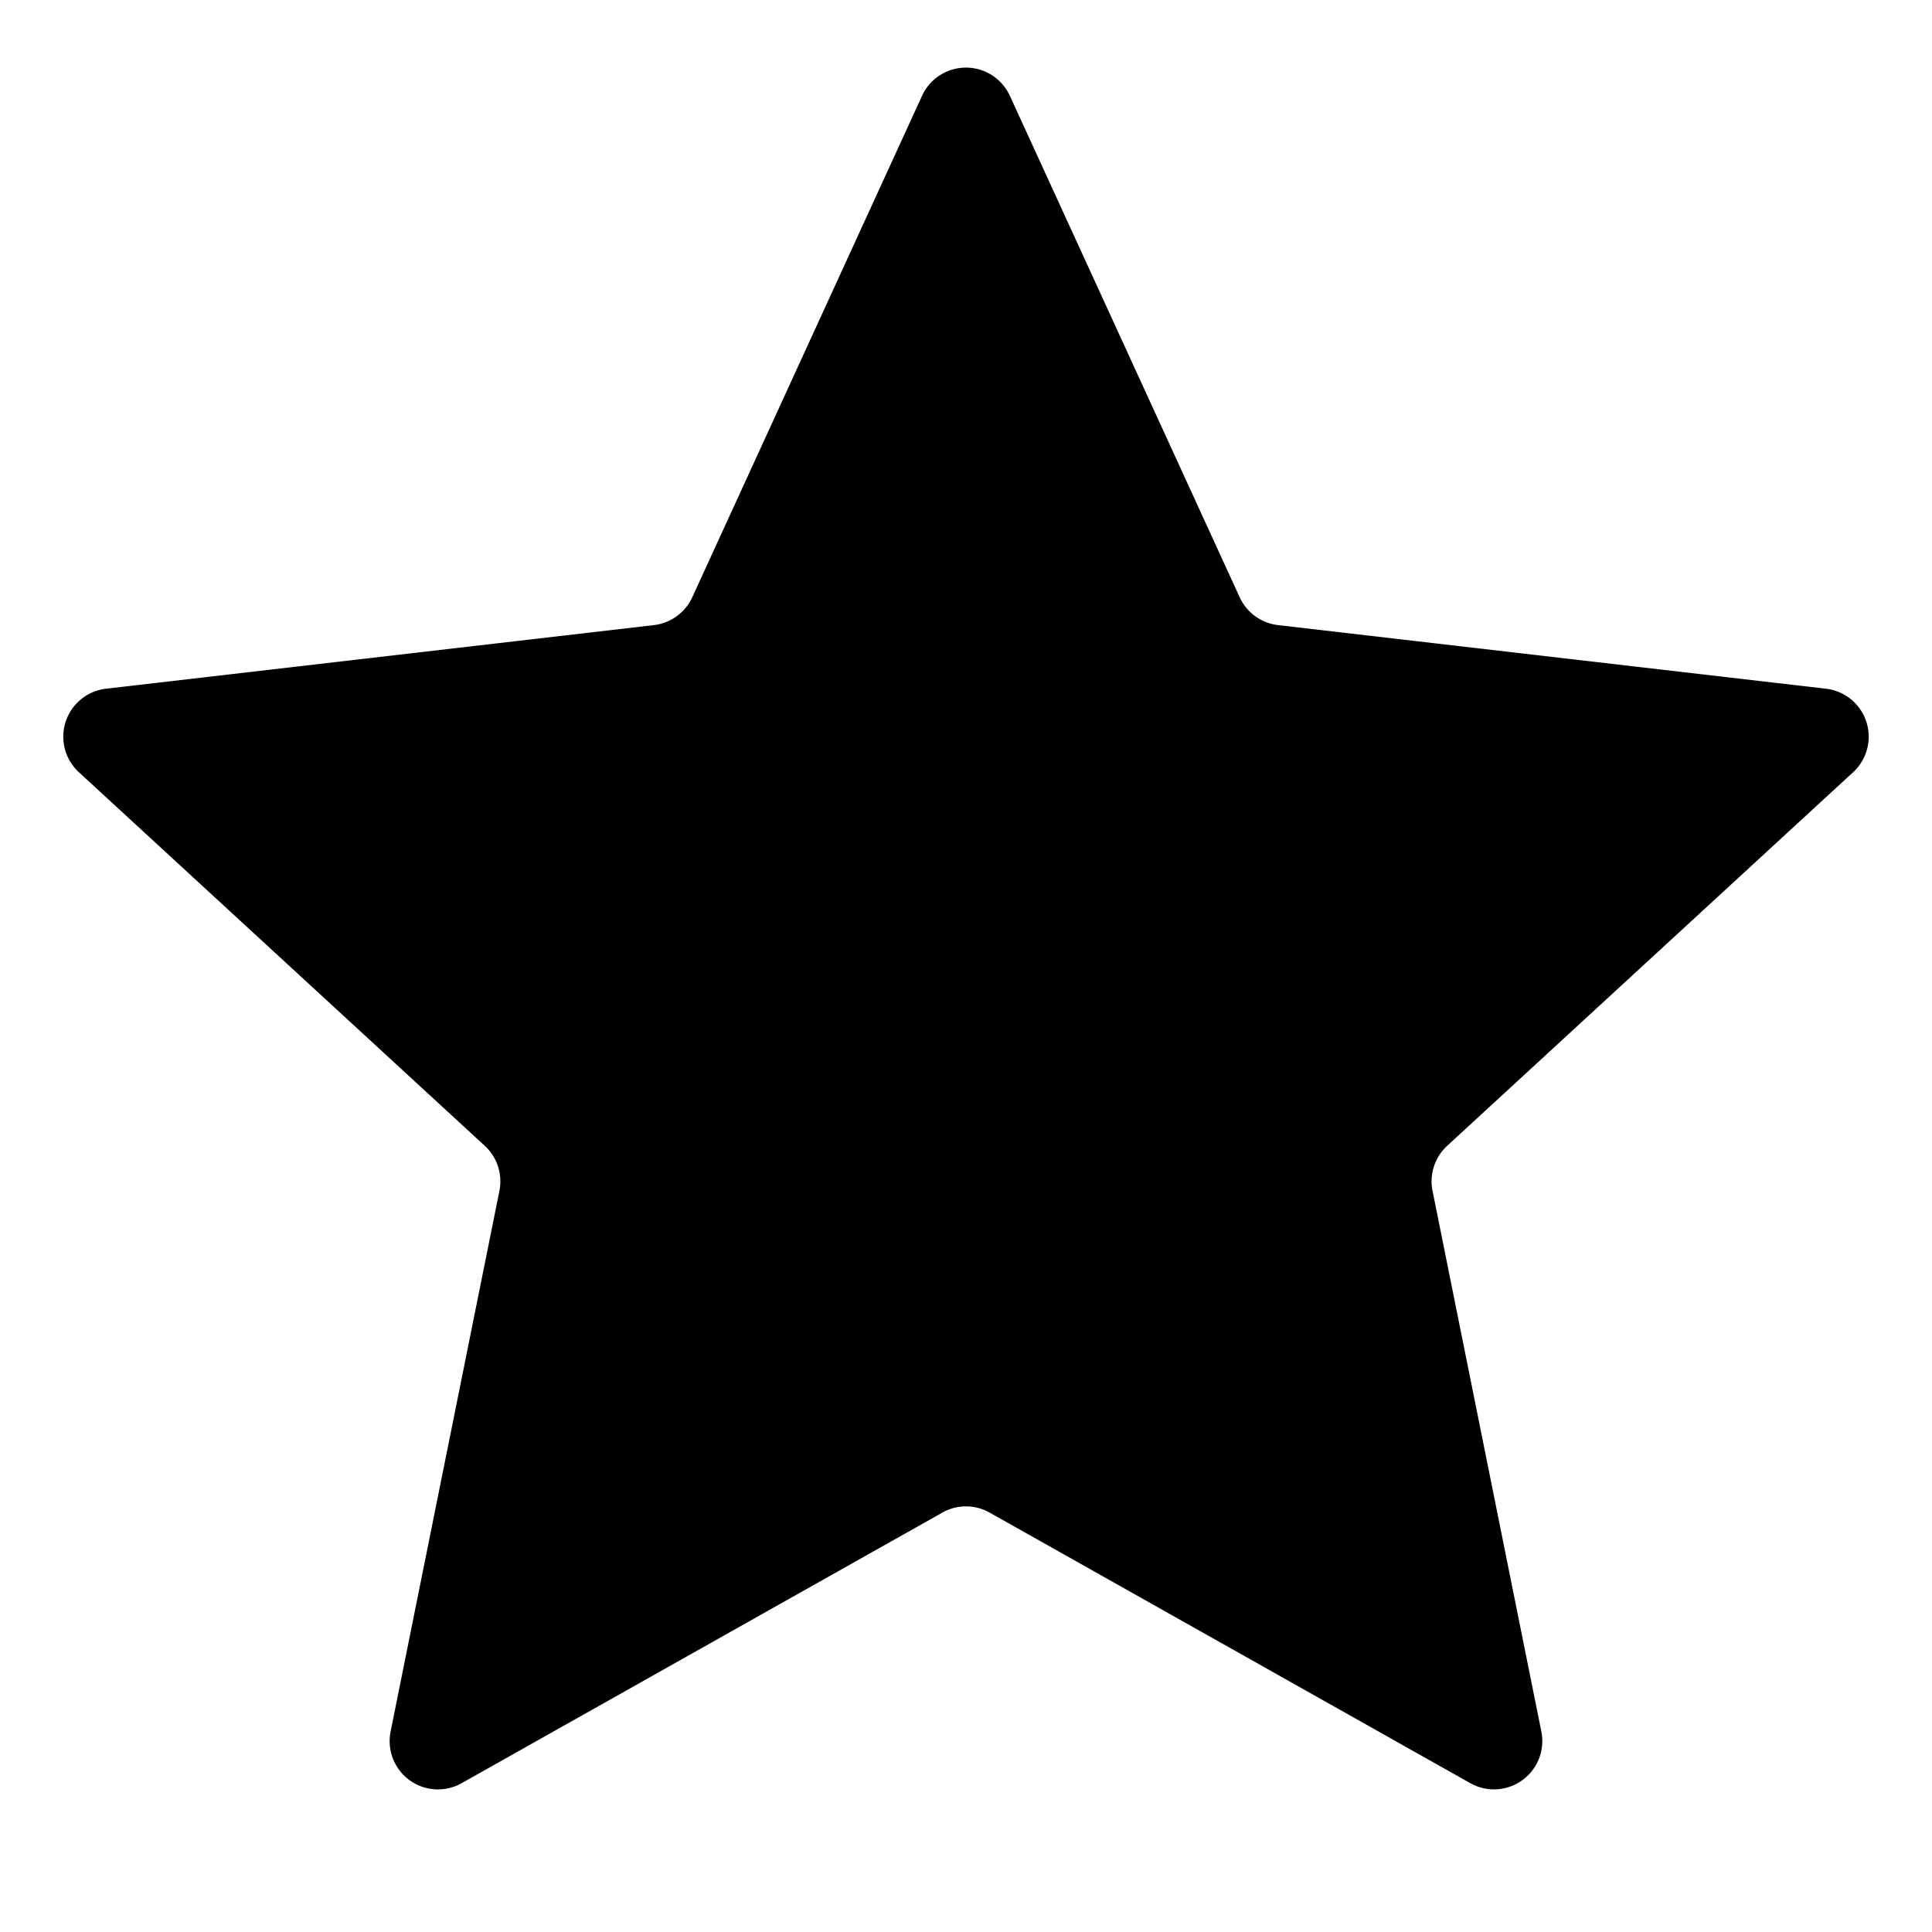 <?xml version="1.0" standalone="no"?><!DOCTYPE svg PUBLIC "-//W3C//DTD SVG 1.1//EN" "http://www.w3.org/Graphics/SVG/1.1/DTD/svg11.dtd"><svg class="icon" width="200px" height="200.00px" viewBox="0 0 1024 1024" version="1.1" xmlns="http://www.w3.org/2000/svg"><path d="M499.456 801.715l-254.771 143.411a25.6 25.6 0 0 1-37.658-27.366l57.677-286.592a25.6 25.6 0 0 0-7.782-23.885l-215.117-197.99a25.6 25.6 0 0 1 14.387-44.262l290.406-33.715a25.6 25.6 0 0 0 20.326-14.771L488.704 50.765a25.6 25.6 0 0 1 46.541 0l121.805 265.779a25.6 25.6 0 0 0 20.326 14.771l290.406 33.715a25.6 25.6 0 0 1 14.387 44.288l-215.117 197.965a25.6 25.6 0 0 0-7.782 23.885l57.677 286.592a25.6 25.6 0 0 1-37.632 27.366l-254.771-143.411a25.6 25.6 0 0 0-25.139 0z" /></svg>